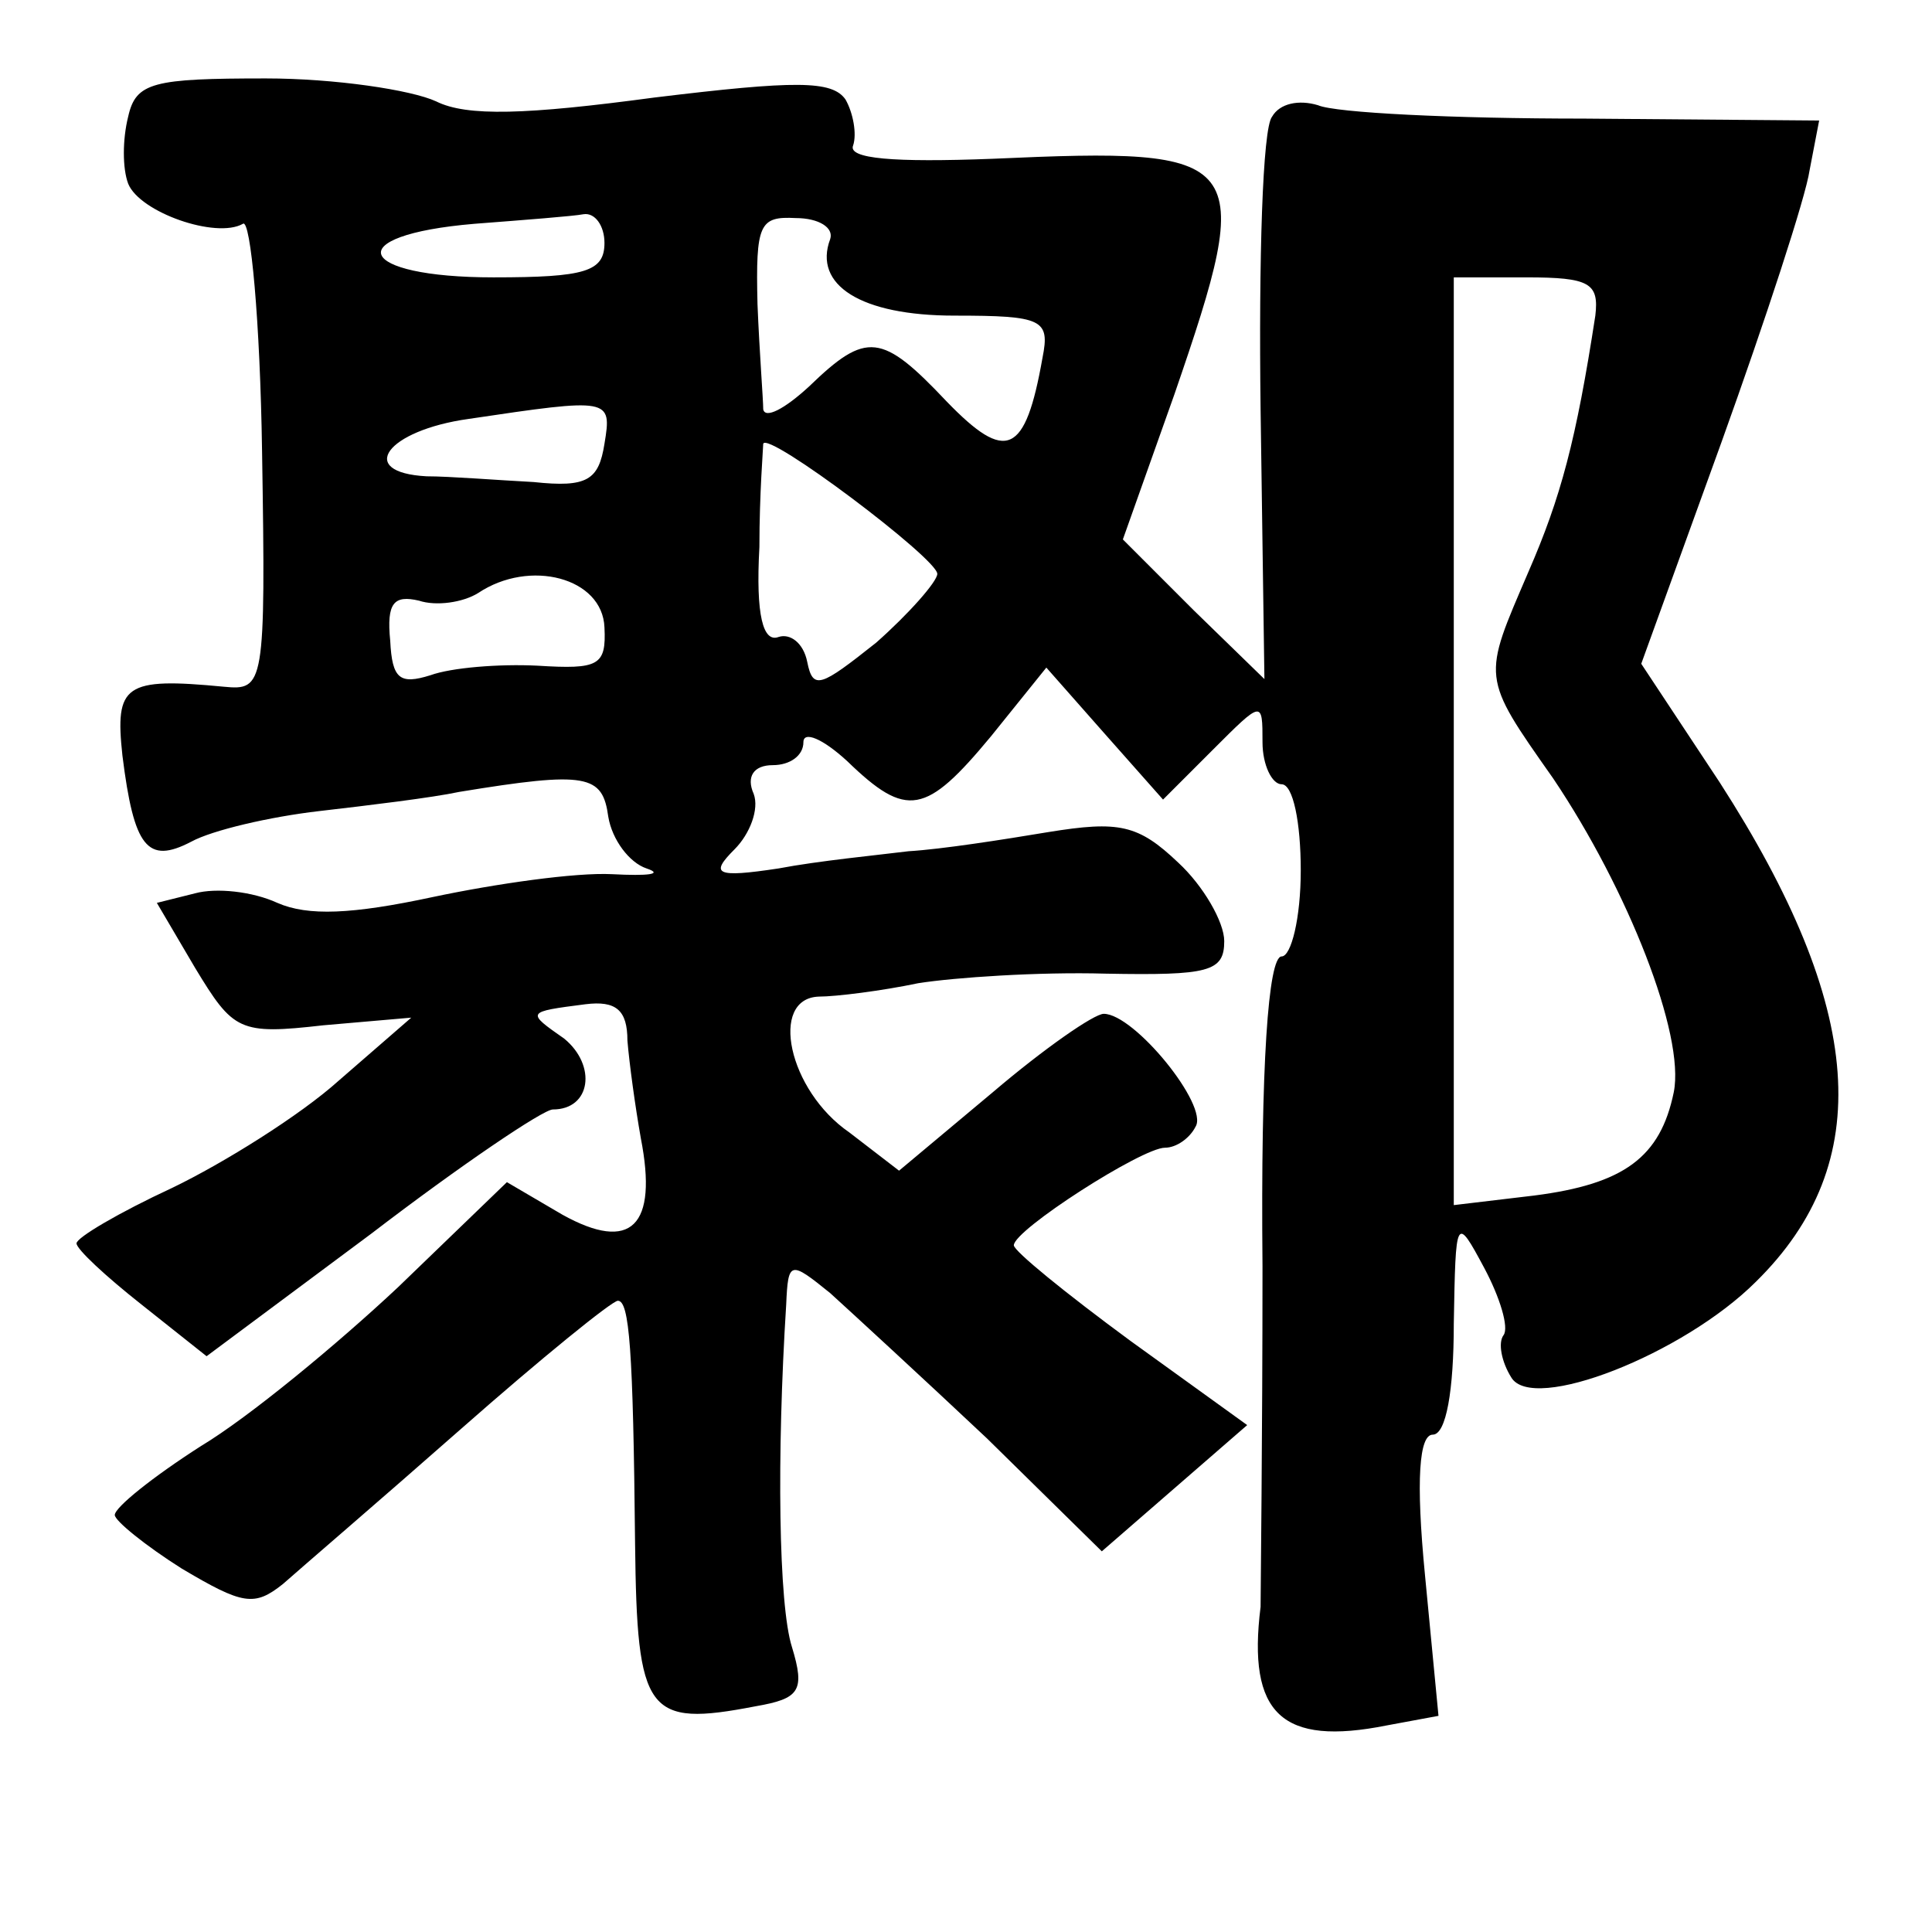 <?xml version="1.0" standalone="no"?>
<!DOCTYPE svg PUBLIC "-//W3C//DTD SVG 20010904//EN"
 "http://www.w3.org/TR/2001/REC-SVG-20010904/DTD/svg10.dtd">
<svg version="1.0" xmlns="http://www.w3.org/2000/svg"
 width="101pt" height="101pt" viewBox="0 0 101 101"
 preserveAspectRatio="xMidYMid meet">
<g transform="translate(0,101) scale(0.1,-0.1)"
fill="#000000" stroke="none">
<path d="M67 949 c-3 -12 -3 -27 0 -35 6 -15 46 -29 60 -21 4 3 9 -51 10 -119
2 -123 1 -125 -20 -123 -52 5 -57 1 -53 -36 6 -48 13 -57 36 -45 11 6 41 13
67 16 26 3 59 7 73 10 67 11 75 9 78 -13 2 -12 11 -24 20 -27 9 -3 1 -4 -18
-3 -19 1 -61 -5 -94 -12 -42 -9 -65 -10 -81 -3 -13 6 -32 8 -43 5 l-20 -5 20
-34 c20 -33 23 -35 67 -30 l46 4 -38 -33 c-20 -18 -60 -43 -87 -56 -28 -13
-50 -26 -50 -29 0 -3 15 -17 34 -32 l34 -27 86 64 c47 36 90 65 95 65 20 0 23
23 6 37 -20 14 -20 14 11 18 16 2 22 -3 22 -19 1 -12 4 -34 7 -51 9 -46 -5
-60 -41 -40 l-29 17 -57 -55 c-32 -30 -78 -68 -103 -83 -25 -16 -45 -32 -45
-36 0 -3 16 -16 35 -28 32 -19 38 -20 53 -8 9 8 51 44 93 81 42 37 79 67 82
67 6 0 8 -25 9 -127 1 -89 6 -96 63 -85 23 4 26 8 19 31 -7 22 -8 100 -3 179
1 23 2 23 23 6 11 -10 48 -44 82 -76 l60 -59 38 33 38 33 -61 44 c-34 25 -61
47 -61 50 0 8 67 51 79 51 6 0 13 5 16 11 7 11 -32 59 -48 59 -5 0 -31 -18
-58 -41 l-49 -41 -26 20 c-32 22 -42 70 -16 71 9 0 33 3 52 7 19 3 63 6 98 5
54 -1 62 1 62 17 0 10 -11 29 -24 41 -21 20 -31 22 -68 16 -24 -4 -56 -9 -73
-10 -16 -2 -47 -5 -68 -9 -33 -5 -36 -3 -23 10 8 8 13 21 10 29 -4 9 0 15 10
15 9 0 16 5 16 12 0 6 10 2 23 -10 31 -30 41 -28 75 13 l29 36 30 -34 31 -35
26 26 c26 26 26 26 26 4 0 -12 5 -22 10 -22 6 0 10 -20 10 -45 0 -25 -5 -45
-10 -45 -7 0 -11 -57 -10 -162 0 -90 -1 -170 -1 -178 -7 -56 11 -73 66 -62
l27 5 -7 73 c-5 51 -3 74 4 74 7 0 11 23 11 58 1 56 1 57 16 29 8 -15 13 -31
10 -35 -3 -4 -1 -14 4 -22 11 -19 90 12 128 50 63 62 57 143 -19 261 l-41 62
42 116 c23 64 44 128 46 142 l5 26 -123 1 c-68 0 -130 3 -139 7 -10 3 -20 1
-24 -6 -5 -6 -7 -75 -6 -153 l2 -141 -37 36 -37 37 27 76 c43 125 39 129 -95
123 -52 -2 -76 0 -73 7 2 6 0 17 -4 24 -7 10 -26 10 -100 1 -67 -9 -98 -10
-114 -2 -13 6 -53 12 -89 12 -59 0 -68 -2 -72 -20z m249 -66 c0 -15 -10 -18
-58 -18 -72 0 -81 22 -10 28 26 2 52 4 57 5 6 1 11 -6 11 -15z m118 2 c-9 -24
16 -40 65 -40 46 0 50 -2 46 -22 -9 -51 -19 -55 -50 -23 -34 36 -42 37 -72 8
-13 -12 -23 -17 -24 -12 0 5 -2 30 -3 55 -1 42 1 46 20 45 12 0 20 -5 18 -11z
m400 -40 c-10 -65 -18 -95 -35 -134 -24 -56 -25 -54 13 -108 39 -58 69 -134
63 -164 -7 -34 -26 -48 -73 -54 l-42 -5 0 242 0 243 38 0 c33 0 38 -3 36 -20z
m-518 -67 c-3 -19 -9 -23 -37 -20 -19 1 -44 3 -56 3 -37 2 -21 24 22 30 74 11
75 11 71 -13z m174 -68 c0 -4 -15 -21 -32 -36 -29 -23 -33 -25 -36 -10 -2 10
-9 15 -15 13 -8 -3 -12 11 -10 47 0 28 2 52 2 54 2 7 91 -60 91 -68z m-174
-28 c1 -20 -3 -22 -35 -20 -20 1 -45 -1 -56 -5 -16 -5 -20 -2 -21 18 -2 20 2
24 15 21 9 -3 23 -1 31 4 27 18 65 8 66 -18z"/>
</g>
</svg>
